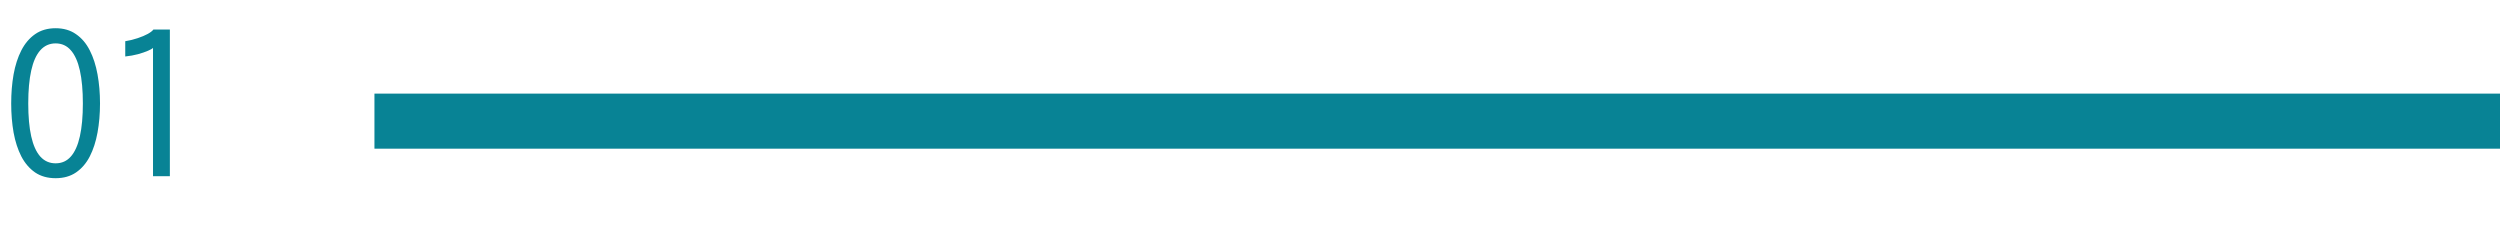 <svg width="227" height="22" viewBox="0 0 227 22" fill="none" xmlns="http://www.w3.org/2000/svg">
<path d="M5.049 16.18C4.323 16.18 3.702 16.006 3.186 15.658C2.676 15.304 2.259 14.818 1.935 14.2C1.617 13.576 1.383 12.853 1.233 12.031C1.089 11.209 1.017 10.33 1.017 9.394C1.017 8.458 1.089 7.579 1.233 6.757C1.383 5.929 1.617 5.203 1.935 4.579C2.259 3.949 2.676 3.457 3.186 3.103C3.702 2.743 4.323 2.563 5.049 2.563C5.775 2.563 6.393 2.743 6.903 3.103C7.419 3.457 7.836 3.949 8.154 4.579C8.472 5.203 8.706 5.929 8.856 6.757C9.006 7.579 9.081 8.458 9.081 9.394C9.081 10.33 9.006 11.209 8.856 12.031C8.706 12.853 8.472 13.576 8.154 14.2C7.836 14.818 7.419 15.304 6.903 15.658C6.393 16.006 5.775 16.18 5.049 16.18ZM5.049 14.83C5.613 14.83 6.075 14.623 6.435 14.209C6.801 13.795 7.074 13.183 7.254 12.373C7.434 11.563 7.524 10.57 7.524 9.394C7.524 8.212 7.434 7.216 7.254 6.406C7.074 5.596 6.801 4.984 6.435 4.57C6.075 4.15 5.613 3.94 5.049 3.94C4.491 3.94 4.026 4.15 3.654 4.57C3.288 4.984 3.015 5.596 2.835 6.406C2.655 7.216 2.565 8.212 2.565 9.394C2.565 10.576 2.655 11.572 2.835 12.382C3.015 13.186 3.288 13.795 3.654 14.209C4.026 14.623 4.491 14.83 5.049 14.83ZM15.424 2.68V16H13.893V4.345C13.845 4.411 13.695 4.498 13.444 4.606C13.197 4.714 12.892 4.819 12.525 4.921C12.165 5.017 11.781 5.086 11.373 5.128V3.742C11.775 3.676 12.153 3.583 12.508 3.463C12.867 3.343 13.174 3.214 13.425 3.076C13.678 2.932 13.845 2.8 13.93 2.68H15.424Z" fill="#088395"/>
<rect x="34" y="8.5" width="193" height="5" fill="#088395"/>
</svg>
